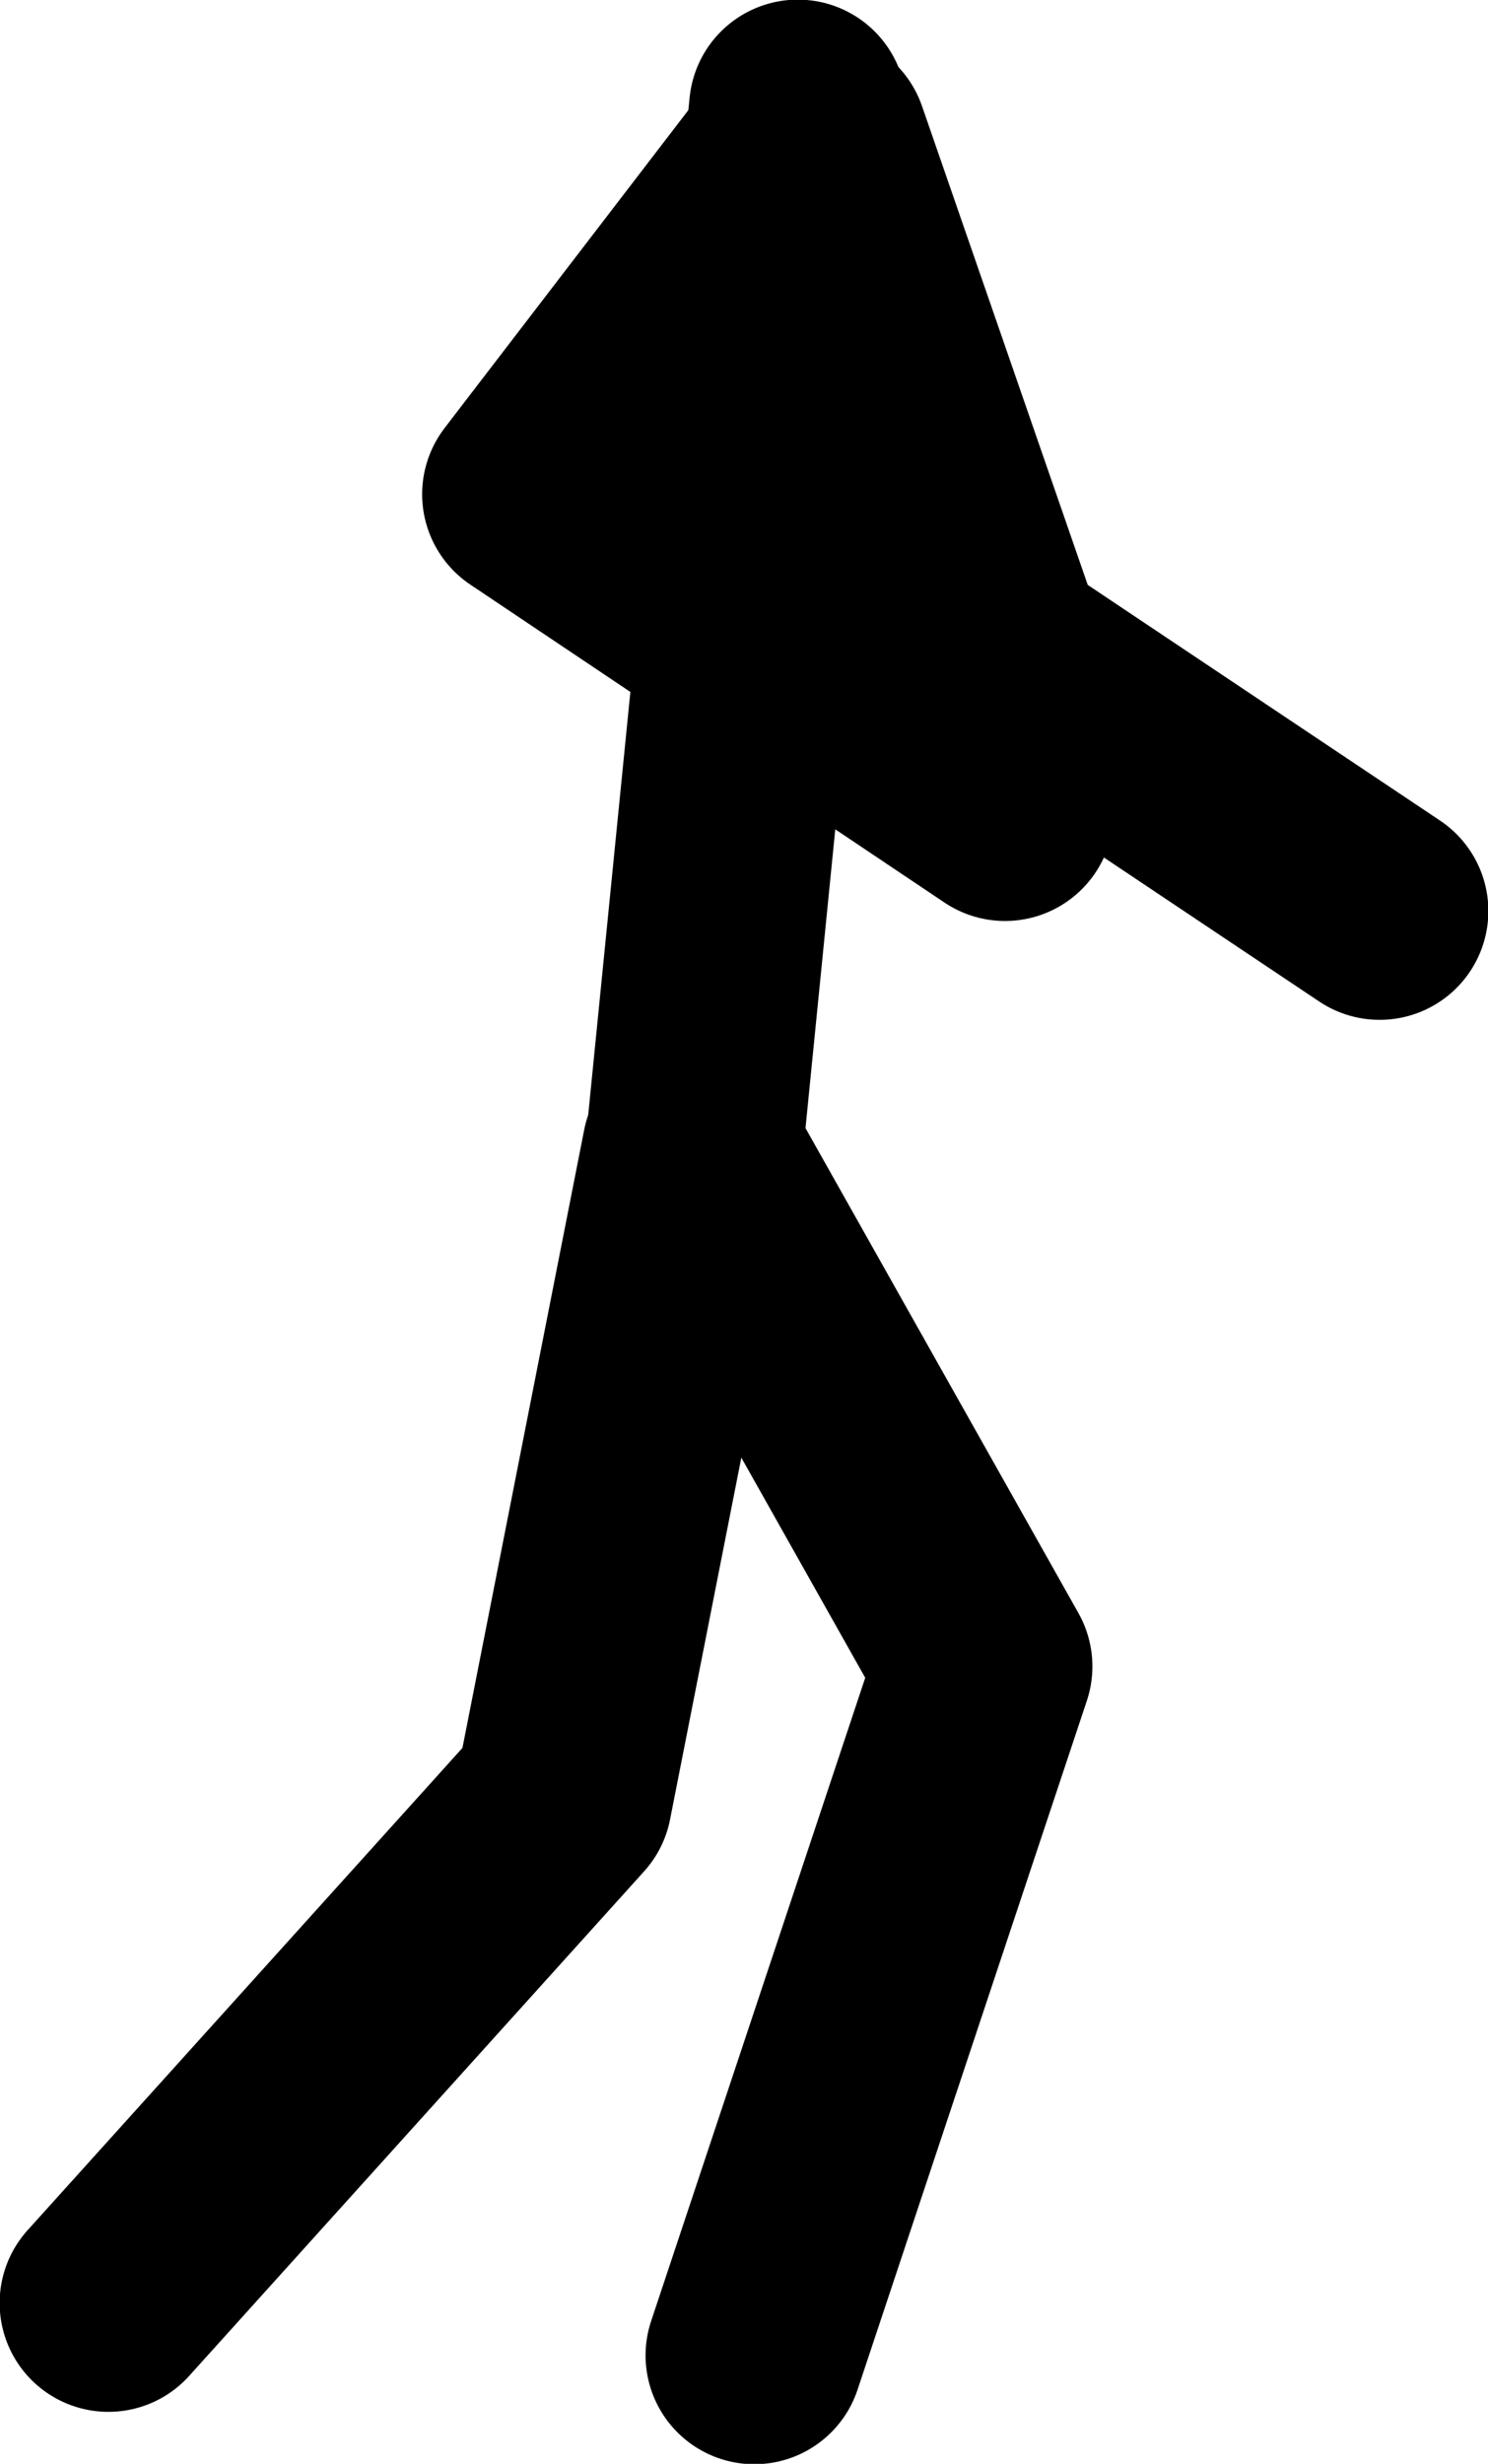 <?xml version="1.0" encoding="UTF-8" standalone="no"?>
<svg xmlns:xlink="http://www.w3.org/1999/xlink" height="167.0px" width="100.9px" xmlns="http://www.w3.org/2000/svg">
  <g transform="matrix(1.0, 0.0, 0.0, 1.0, 33.4, -20.45)">
    <path d="M20.7 27.8 L13.65 98.5 33.3 133.4 17.75 180.1" fill="none" stroke="#000000" stroke-linecap="round" stroke-linejoin="round" stroke-width="14.75"/>
    <path d="M13.45 98.45 L4.8 142.35 -26.05 176.55" fill="none" stroke="#000000" stroke-linecap="round" stroke-linejoin="round" stroke-width="14.75"/>
    <path d="M22.15 30.05 L34.2 64.85 60.15 82.2" fill="none" stroke="#000000" stroke-linecap="round" stroke-linejoin="round" stroke-width="14.75"/>
    <path d="M20.55 30.55 L2.6 53.95 34.75 75.5" fill="none" stroke="#000000" stroke-linecap="round" stroke-linejoin="round" stroke-width="14.75"/>
  </g>
</svg>
